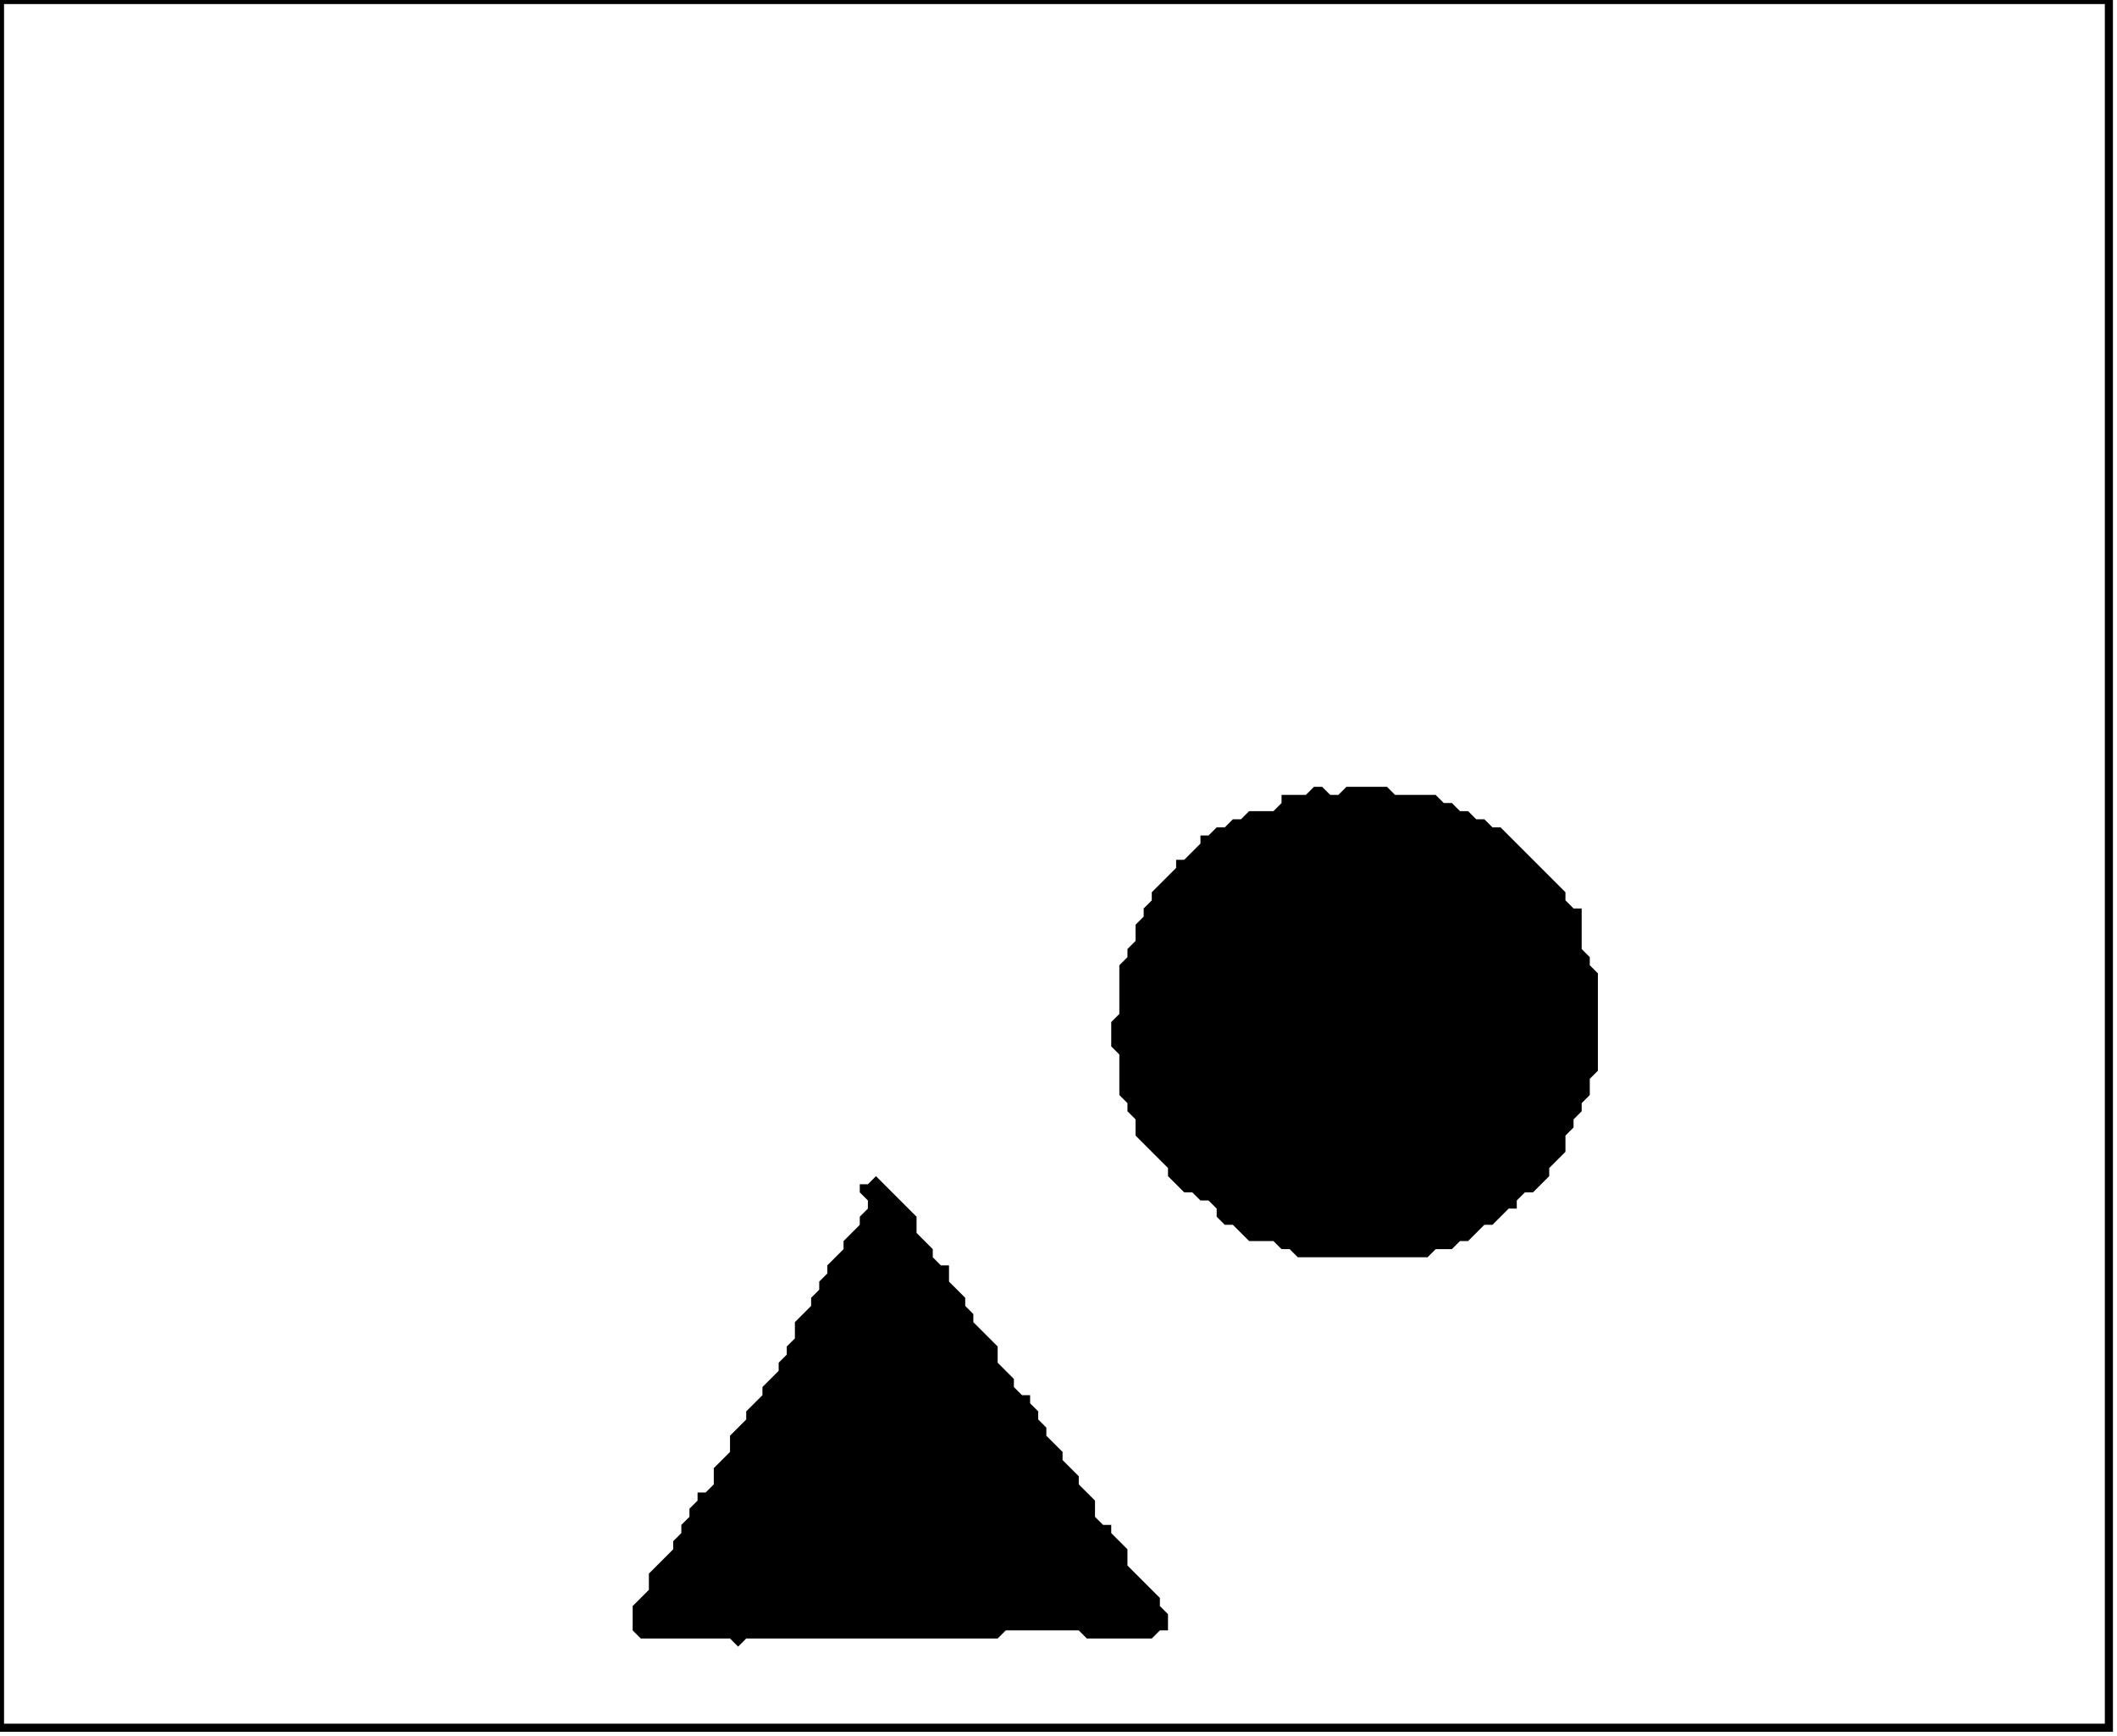 <?xml version='1.0' encoding='utf-8'?>
<svg width="261" height="214" xmlns="http://www.w3.org/2000/svg" viewBox="0 0 261 214"><rect width="261" height="214" fill="white" /><path d="M 108,145 L 107,146 L 106,146 L 106,147 L 107,148 L 107,149 L 106,150 L 106,151 L 104,153 L 104,154 L 102,156 L 102,157 L 101,158 L 101,159 L 100,160 L 100,161 L 98,163 L 98,165 L 97,166 L 97,167 L 96,168 L 96,169 L 94,171 L 94,172 L 92,174 L 92,175 L 90,177 L 90,179 L 88,181 L 88,183 L 87,184 L 86,184 L 86,185 L 85,186 L 85,187 L 84,188 L 84,189 L 83,190 L 83,191 L 80,194 L 80,196 L 78,198 L 78,201 L 79,202 L 90,202 L 91,203 L 92,202 L 123,202 L 124,201 L 133,201 L 134,202 L 142,202 L 143,201 L 144,201 L 144,199 L 143,198 L 143,197 L 139,193 L 139,191 L 137,189 L 137,188 L 136,188 L 135,187 L 135,185 L 133,183 L 133,182 L 131,180 L 131,179 L 129,177 L 129,176 L 128,175 L 128,174 L 127,173 L 127,172 L 126,172 L 125,171 L 125,170 L 123,168 L 123,166 L 120,163 L 120,162 L 119,161 L 119,160 L 117,158 L 117,156 L 116,156 L 115,155 L 115,154 L 113,152 L 113,150 Z" fill="black" /><path d="M 162,97 L 161,98 L 158,98 L 158,99 L 157,100 L 154,100 L 153,101 L 152,101 L 151,102 L 150,102 L 149,103 L 148,103 L 148,104 L 146,106 L 145,106 L 145,107 L 142,110 L 142,111 L 141,112 L 141,113 L 140,114 L 140,116 L 139,117 L 139,118 L 138,119 L 138,125 L 137,126 L 137,129 L 138,130 L 138,135 L 139,136 L 139,137 L 140,138 L 140,140 L 144,144 L 144,145 L 146,147 L 147,147 L 148,148 L 149,148 L 150,149 L 150,150 L 151,151 L 152,151 L 154,153 L 157,153 L 158,154 L 159,154 L 160,155 L 176,155 L 177,154 L 179,154 L 180,153 L 181,153 L 183,151 L 184,151 L 186,149 L 187,149 L 187,148 L 188,147 L 189,147 L 191,145 L 191,144 L 193,142 L 193,140 L 194,139 L 194,138 L 195,137 L 195,136 L 196,135 L 196,133 L 197,132 L 197,120 L 196,119 L 196,118 L 195,117 L 195,112 L 194,112 L 193,111 L 193,110 L 185,102 L 184,102 L 183,101 L 182,101 L 181,100 L 180,100 L 179,99 L 178,99 L 177,98 L 172,98 L 171,97 L 166,97 L 165,98 L 164,98 L 163,97 Z" fill="black" /><path d="M 0,0 L 0,213 L 260,213 L 260,0 Z" fill="none" stroke="black" stroke-width="1" /></svg>